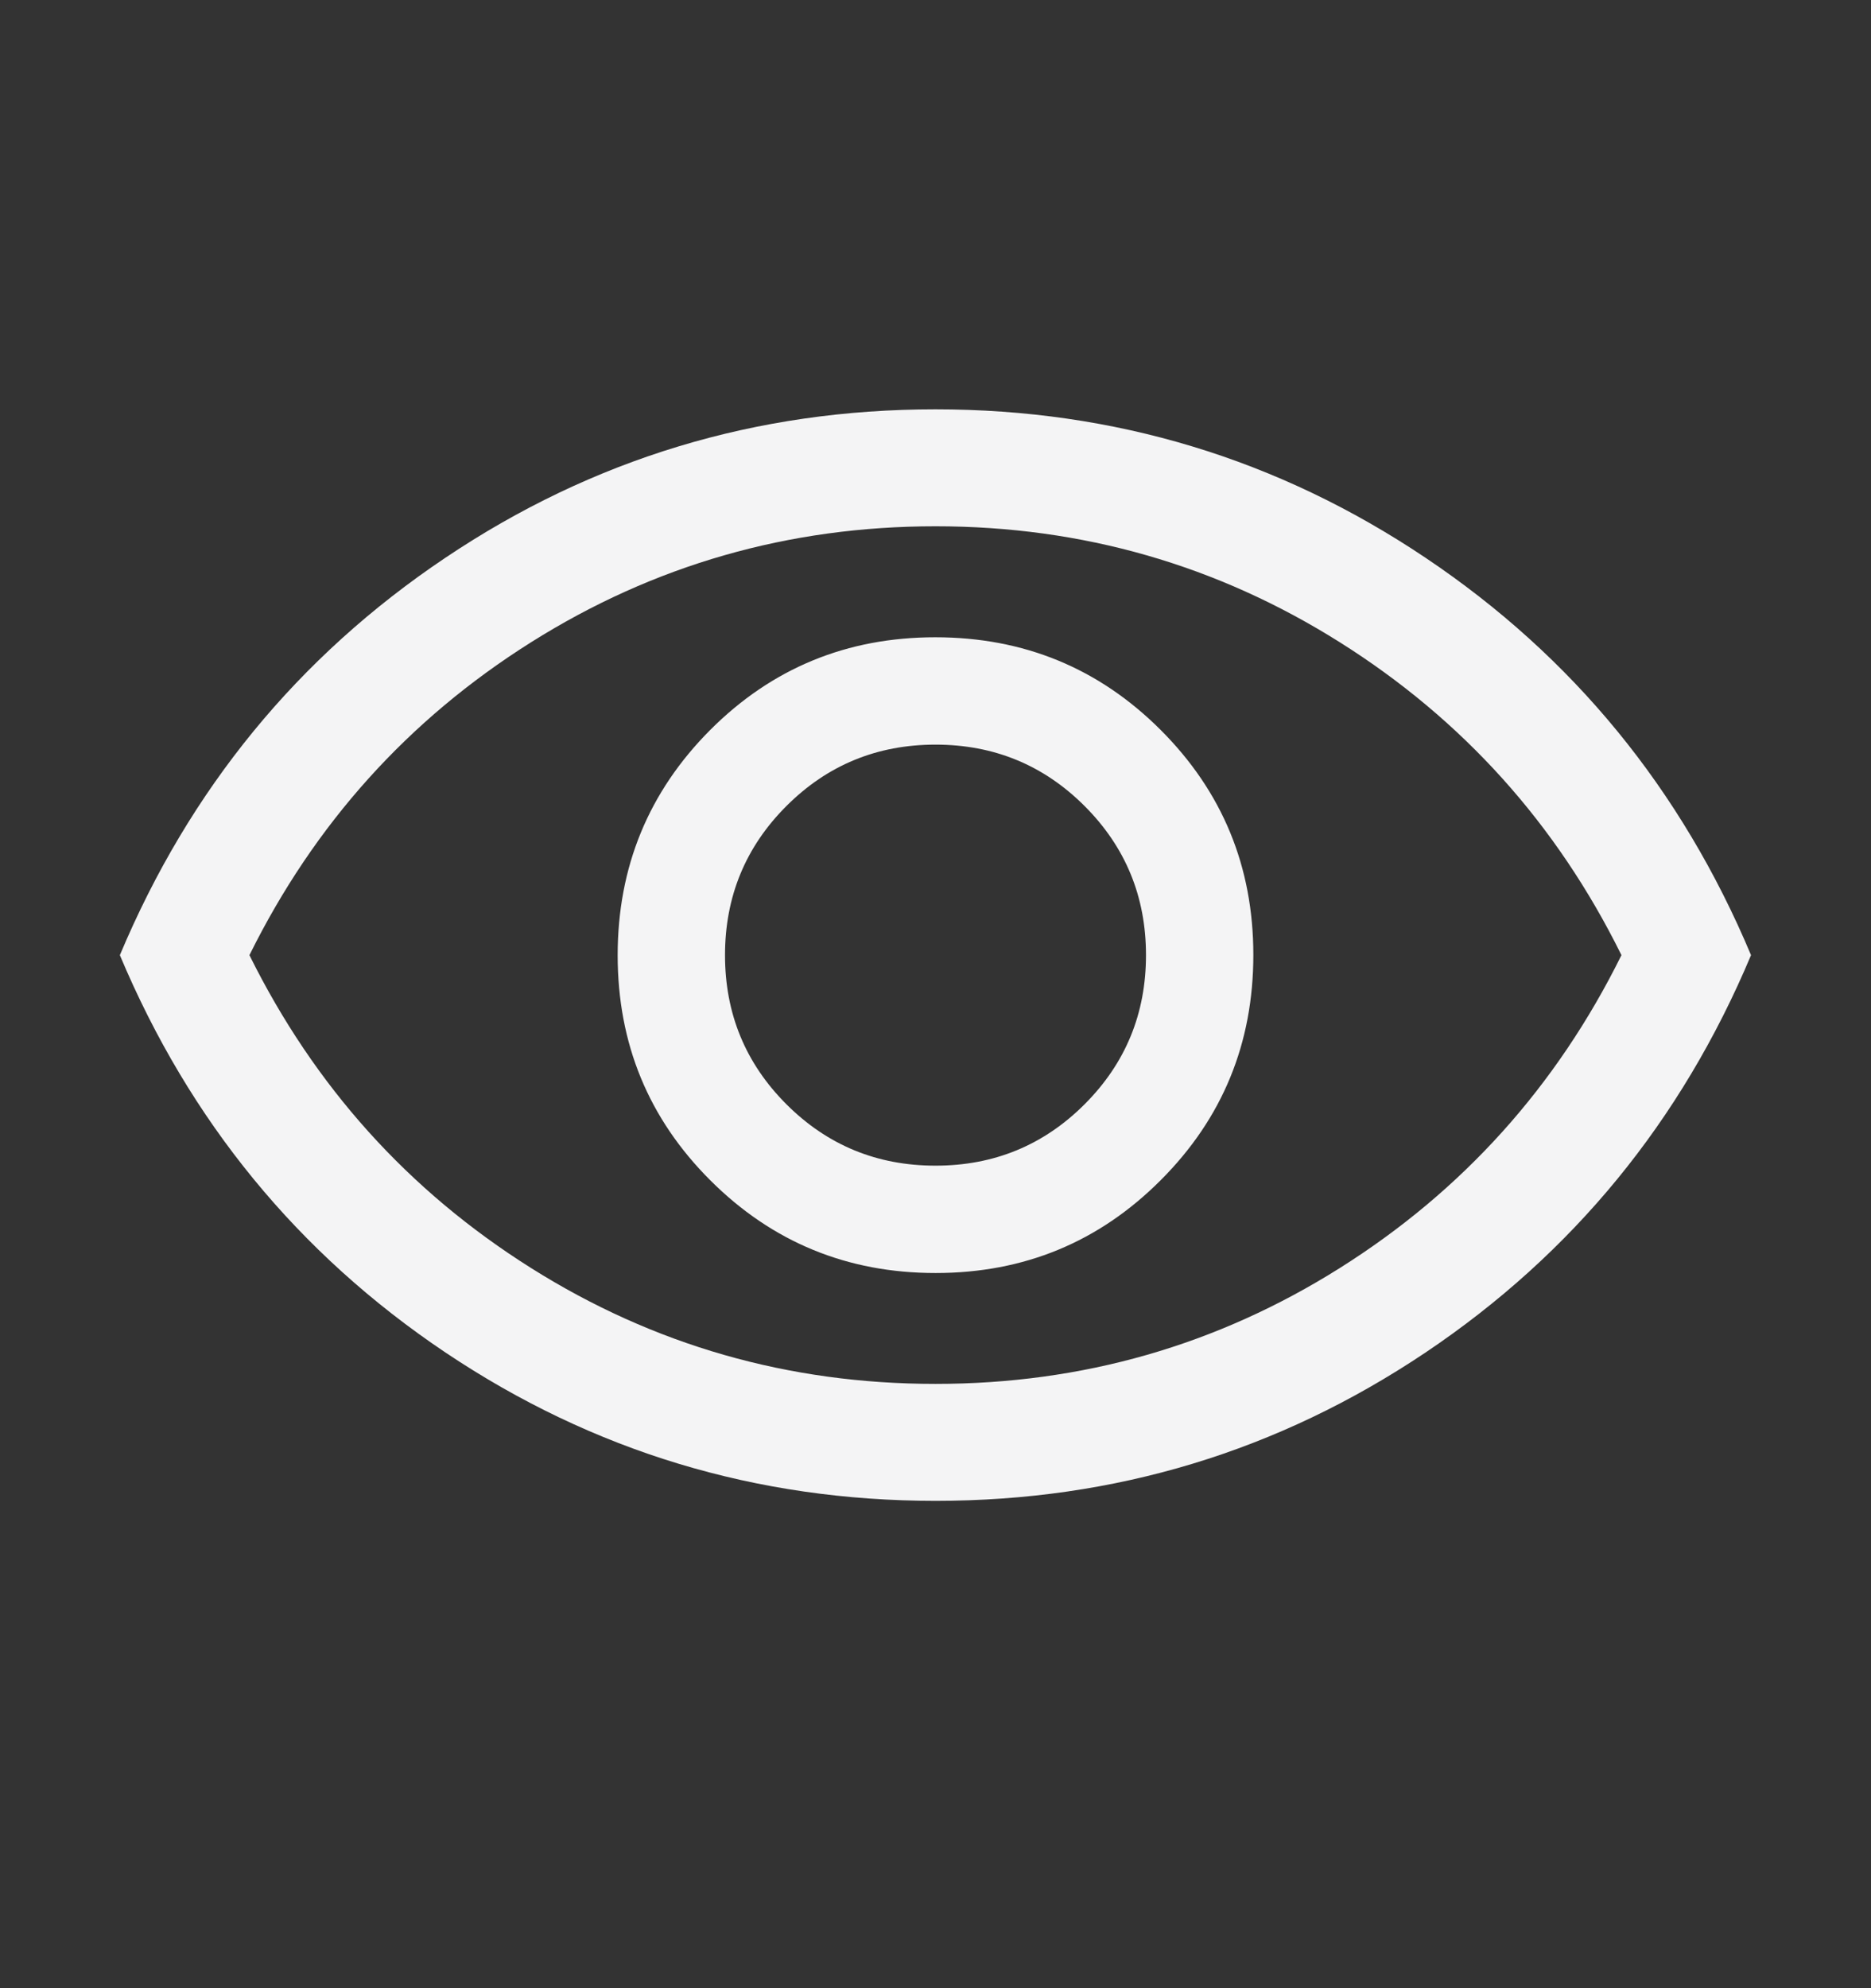 <svg width="16" height="17" viewBox="0 0 16 17" fill="none" xmlns="http://www.w3.org/2000/svg">
<rect x="0" y="0" width="16" height="17" fill="#333333" stroke="none"/>
<mask id="mask0_205_6572" style="mask-type:alpha" maskUnits="userSpaceOnUse" x="0" y="0" width="16" height="17">
<rect y="0.5" width="16" height="16" fill="#D9D9D9"/>
</mask>
<g mask="url(#mask0_205_6572)">
<path d="M8.001 10.885C8.757 10.885 9.398 10.62 9.926 10.091C10.454 9.563 10.718 8.921 10.718 8.165C10.718 7.41 10.453 6.768 9.924 6.24C9.396 5.713 8.754 5.449 7.998 5.449C7.243 5.449 6.601 5.713 6.073 6.242C5.546 6.771 5.282 7.413 5.282 8.168C5.282 8.924 5.546 9.565 6.075 10.093C6.604 10.621 7.246 10.885 8.001 10.885ZM8 9.967C7.5 9.967 7.075 9.792 6.725 9.442C6.375 9.092 6.2 8.667 6.2 8.167C6.2 7.667 6.375 7.242 6.725 6.892C7.075 6.542 7.5 6.367 8 6.367C8.5 6.367 8.925 6.542 9.275 6.892C9.625 7.242 9.8 7.667 9.8 8.167C9.8 8.667 9.625 9.092 9.275 9.442C8.925 9.792 8.5 9.967 8 9.967ZM8.001 12.833C6.468 12.833 5.071 12.41 3.81 11.565C2.549 10.719 1.621 9.586 1.025 8.167C1.621 6.747 2.549 5.614 3.809 4.769C5.069 3.923 6.466 3.5 7.999 3.5C9.532 3.5 10.929 3.923 12.19 4.769C13.45 5.614 14.378 6.747 14.974 8.167C14.378 9.586 13.45 10.719 12.19 11.565C10.93 12.41 9.534 12.833 8.001 12.833ZM8 11.833C9.255 11.833 10.408 11.503 11.458 10.842C12.508 10.181 13.311 9.289 13.866 8.167C13.311 7.044 12.508 6.153 11.458 5.492C10.408 4.831 9.255 4.5 8 4.5C6.744 4.5 5.591 4.831 4.541 5.492C3.491 6.153 2.689 7.044 2.133 8.167C2.689 9.289 3.491 10.181 4.541 10.842C5.591 11.503 6.744 11.833 8 11.833Z" fill="#F4F4F5"/>
</g>
</svg>
